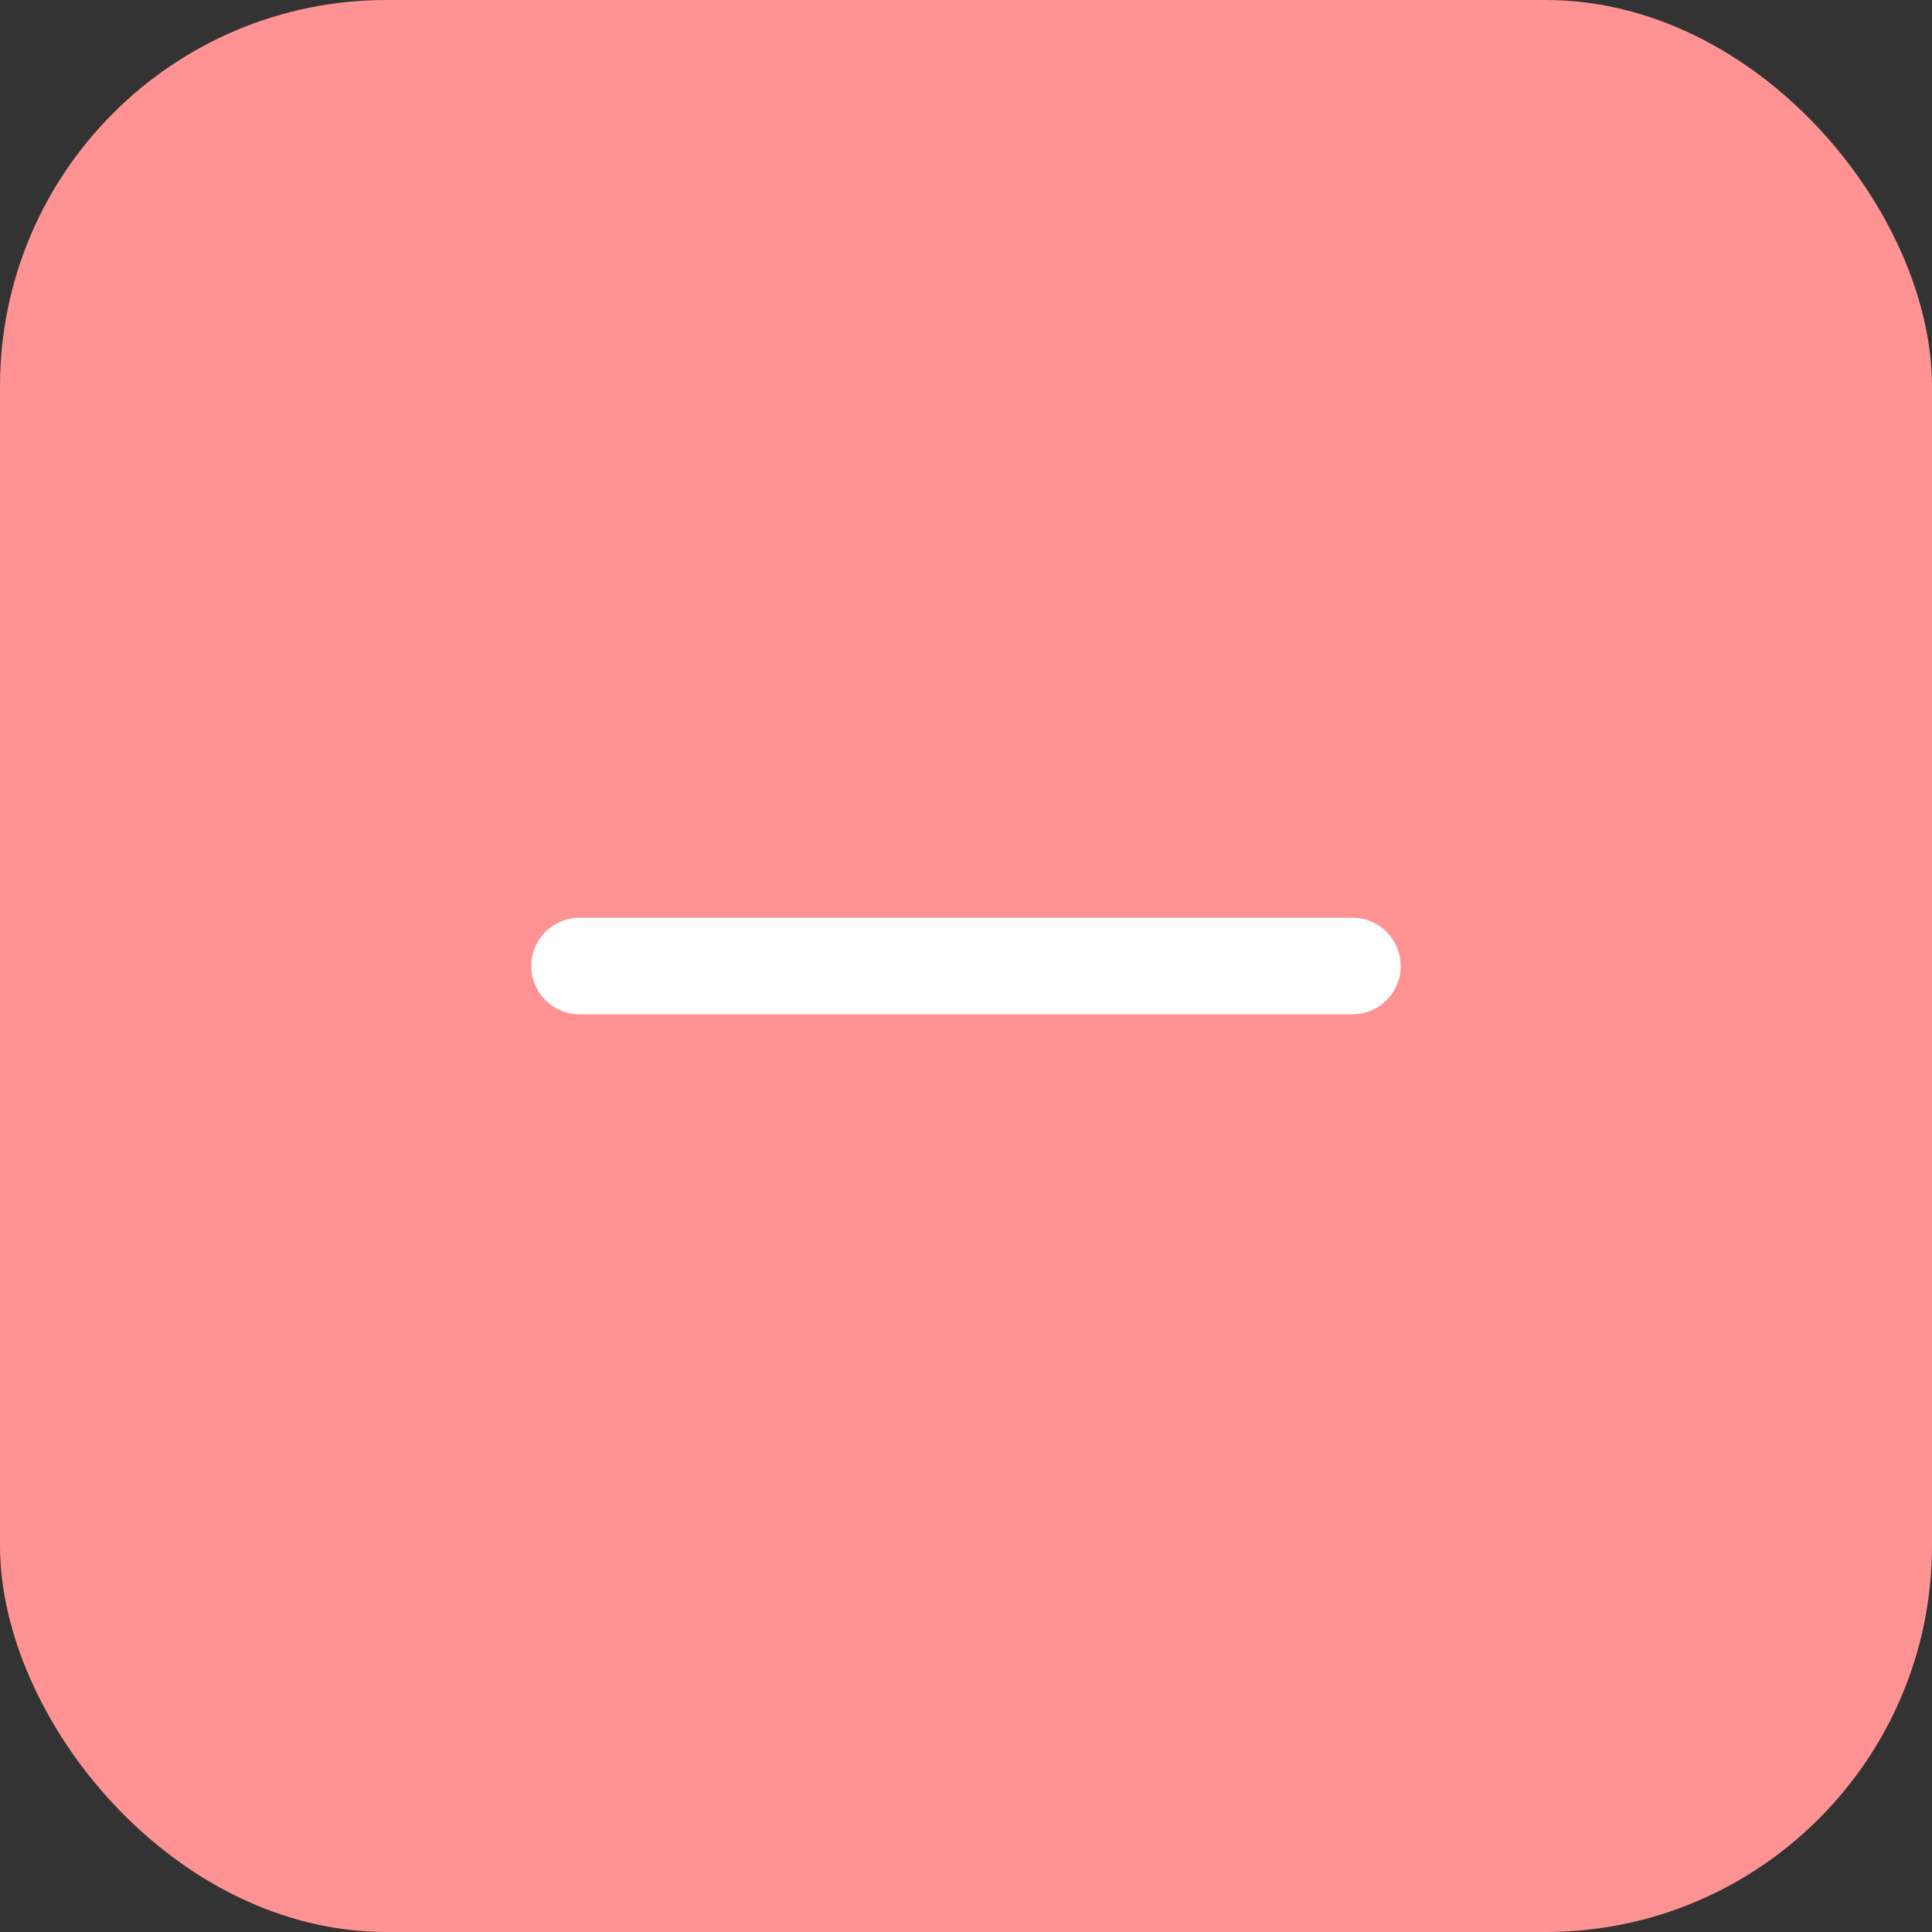 <svg width="40" height="40" viewBox="0 0 40 40" fill="none" xmlns="http://www.w3.org/2000/svg">
<rect x="0" y="0" width="40" height="40" fill="#333333" stroke="none"/>
<rect width="40" height="40" rx="8" fill="#FF9393"/>
<path fill-rule="evenodd" clip-rule="evenodd" d="M11 20C11 19.448 11.448 19 12 19L28 19C28.552 19 29 19.448 29 20C29 20.552 28.552 21 28 21L12 21C11.448 21 11 20.552 11 20Z" fill="white"/>
</svg>
